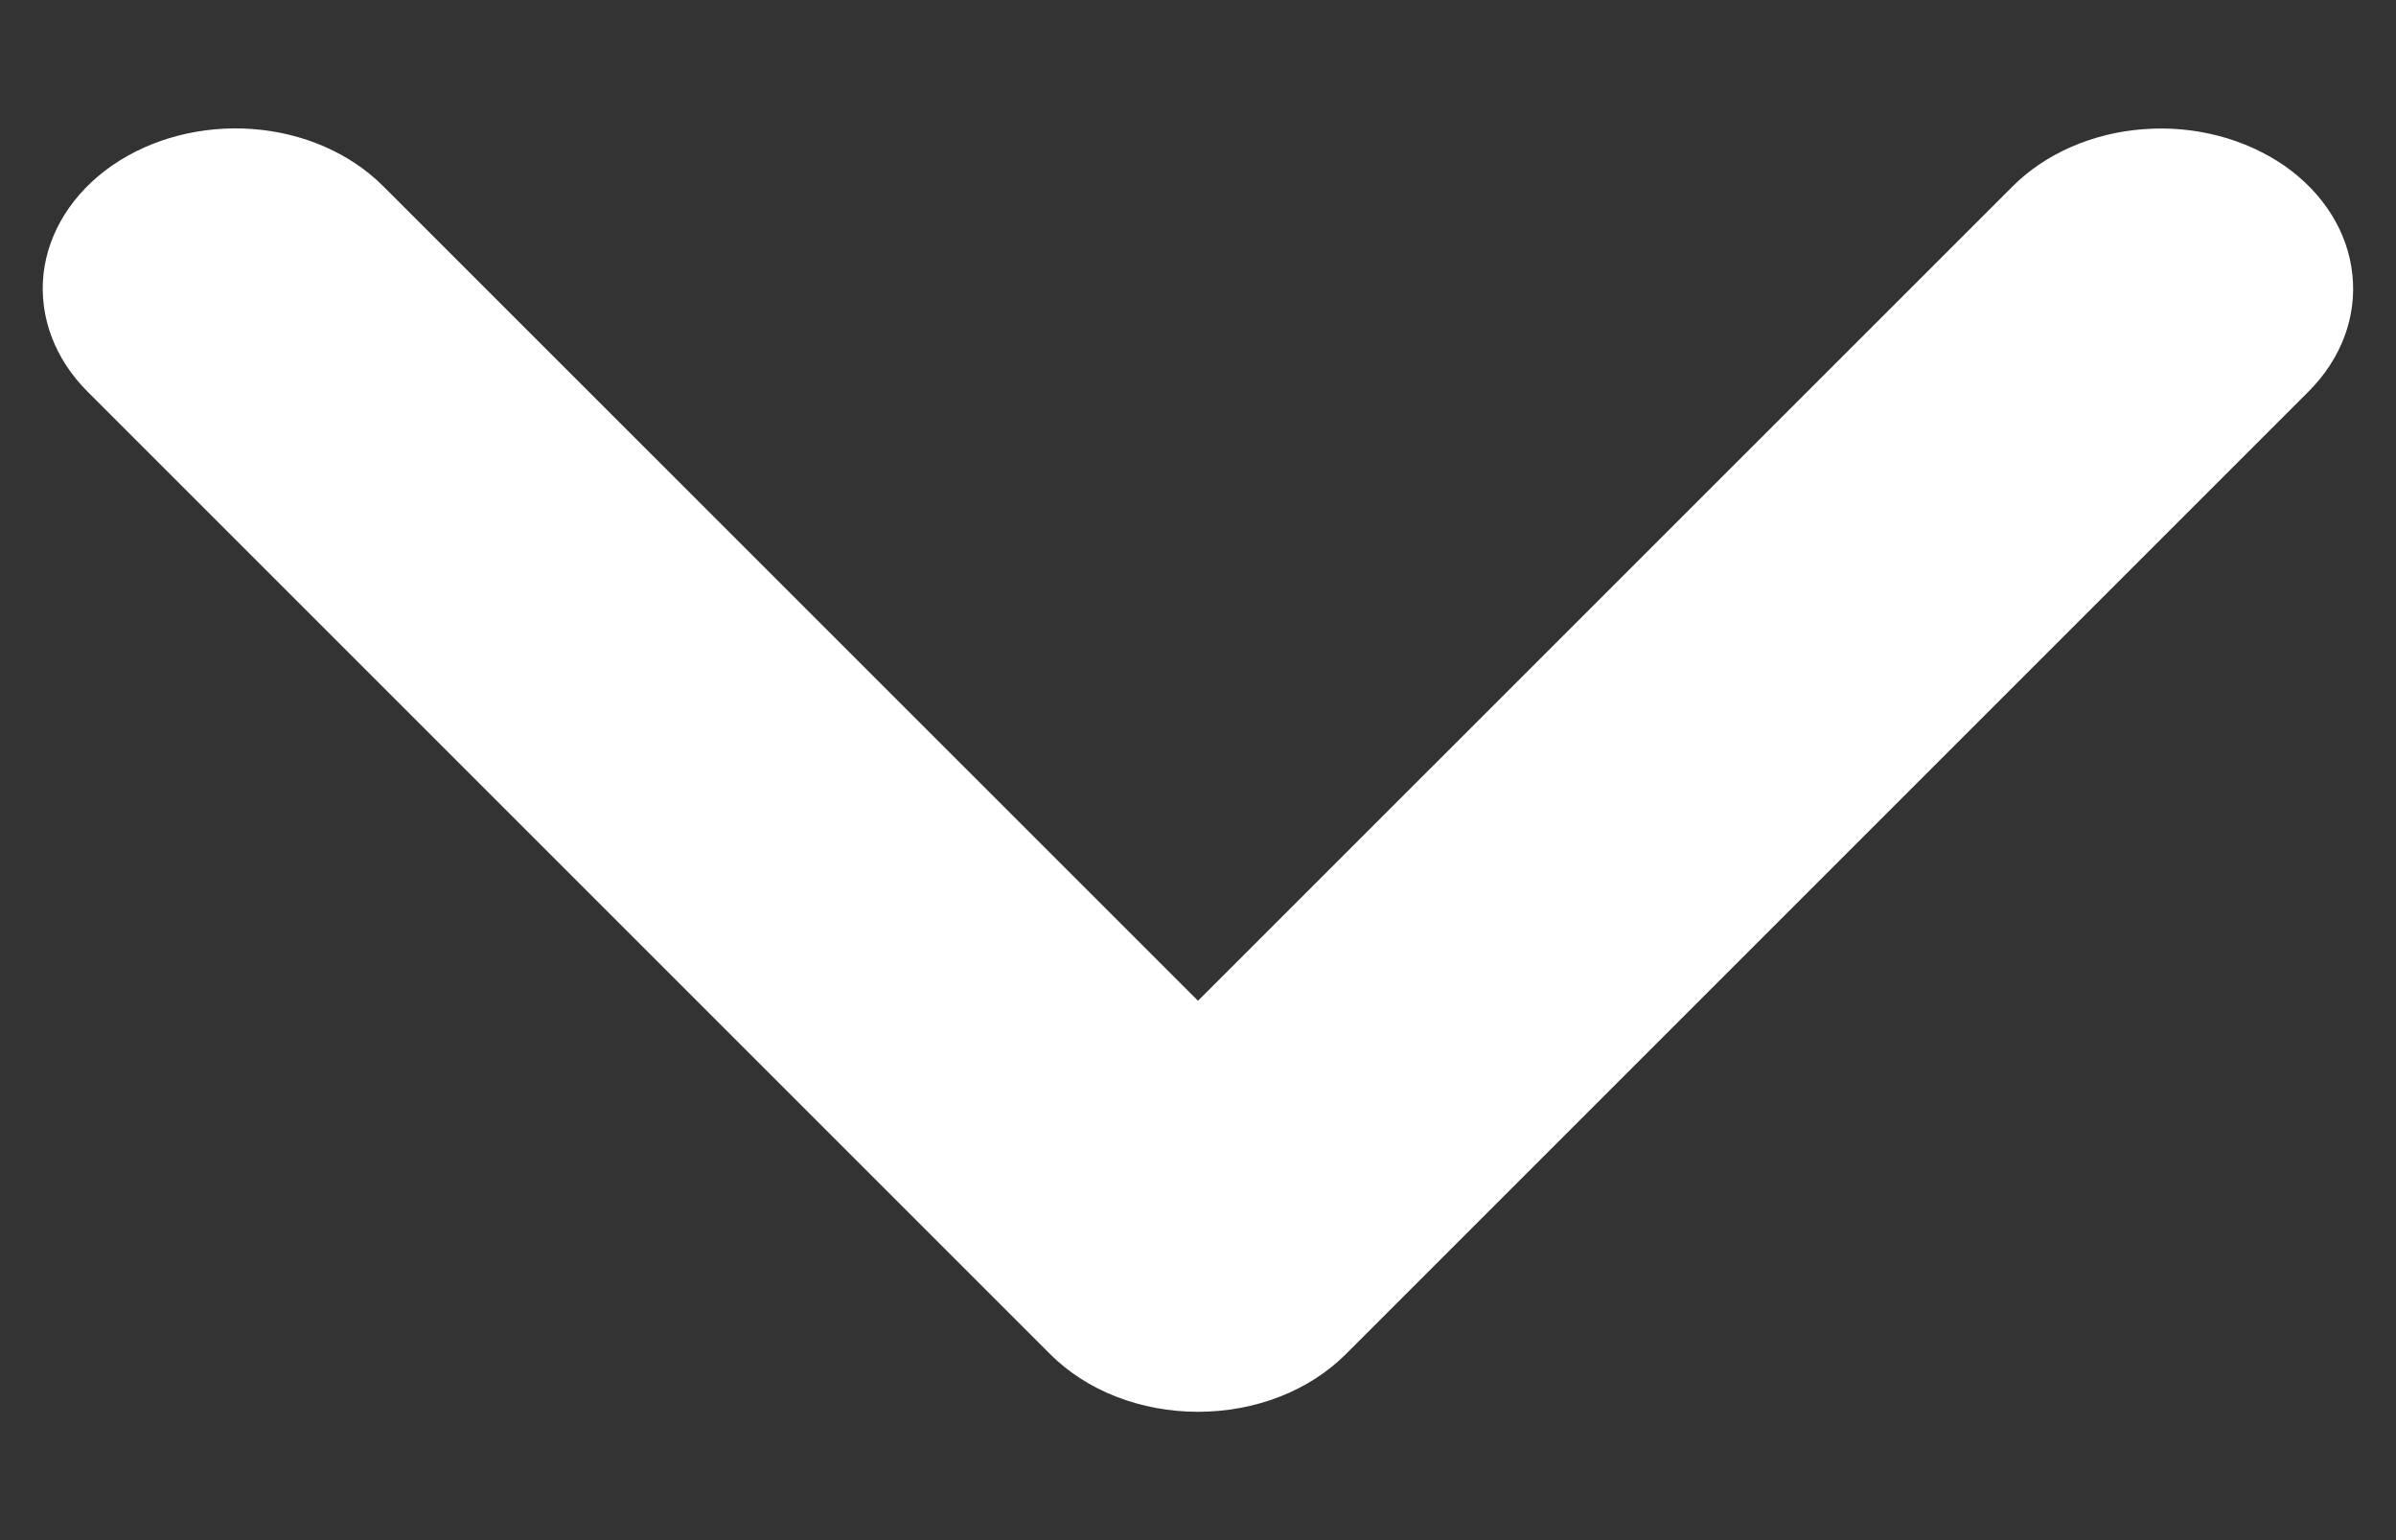 <svg width="14" height="9" viewBox="0 0 14 9" fill="none" xmlns="http://www.w3.org/2000/svg">
<rect x="0" y="0" width="14" height="9" fill="#333333" stroke="none"/>
<path d="M13.346 0.967C13.116 0.809 12.821 0.732 12.524 0.755C12.227 0.777 11.953 0.897 11.762 1.087L7 5.848L2.238 1.087C2.047 0.896 1.773 0.776 1.476 0.754C1.179 0.732 0.883 0.809 0.654 0.968C0.425 1.127 0.281 1.356 0.254 1.603C0.228 1.851 0.32 2.097 0.511 2.288L6.136 7.913C6.242 8.019 6.374 8.104 6.523 8.162C6.672 8.22 6.835 8.25 7 8.25C7.165 8.25 7.328 8.22 7.477 8.162C7.626 8.104 7.758 8.019 7.864 7.913L13.489 2.288C13.68 2.097 13.772 1.851 13.745 1.603C13.719 1.355 13.575 1.126 13.346 0.967Z" fill="white"/>
</svg>
